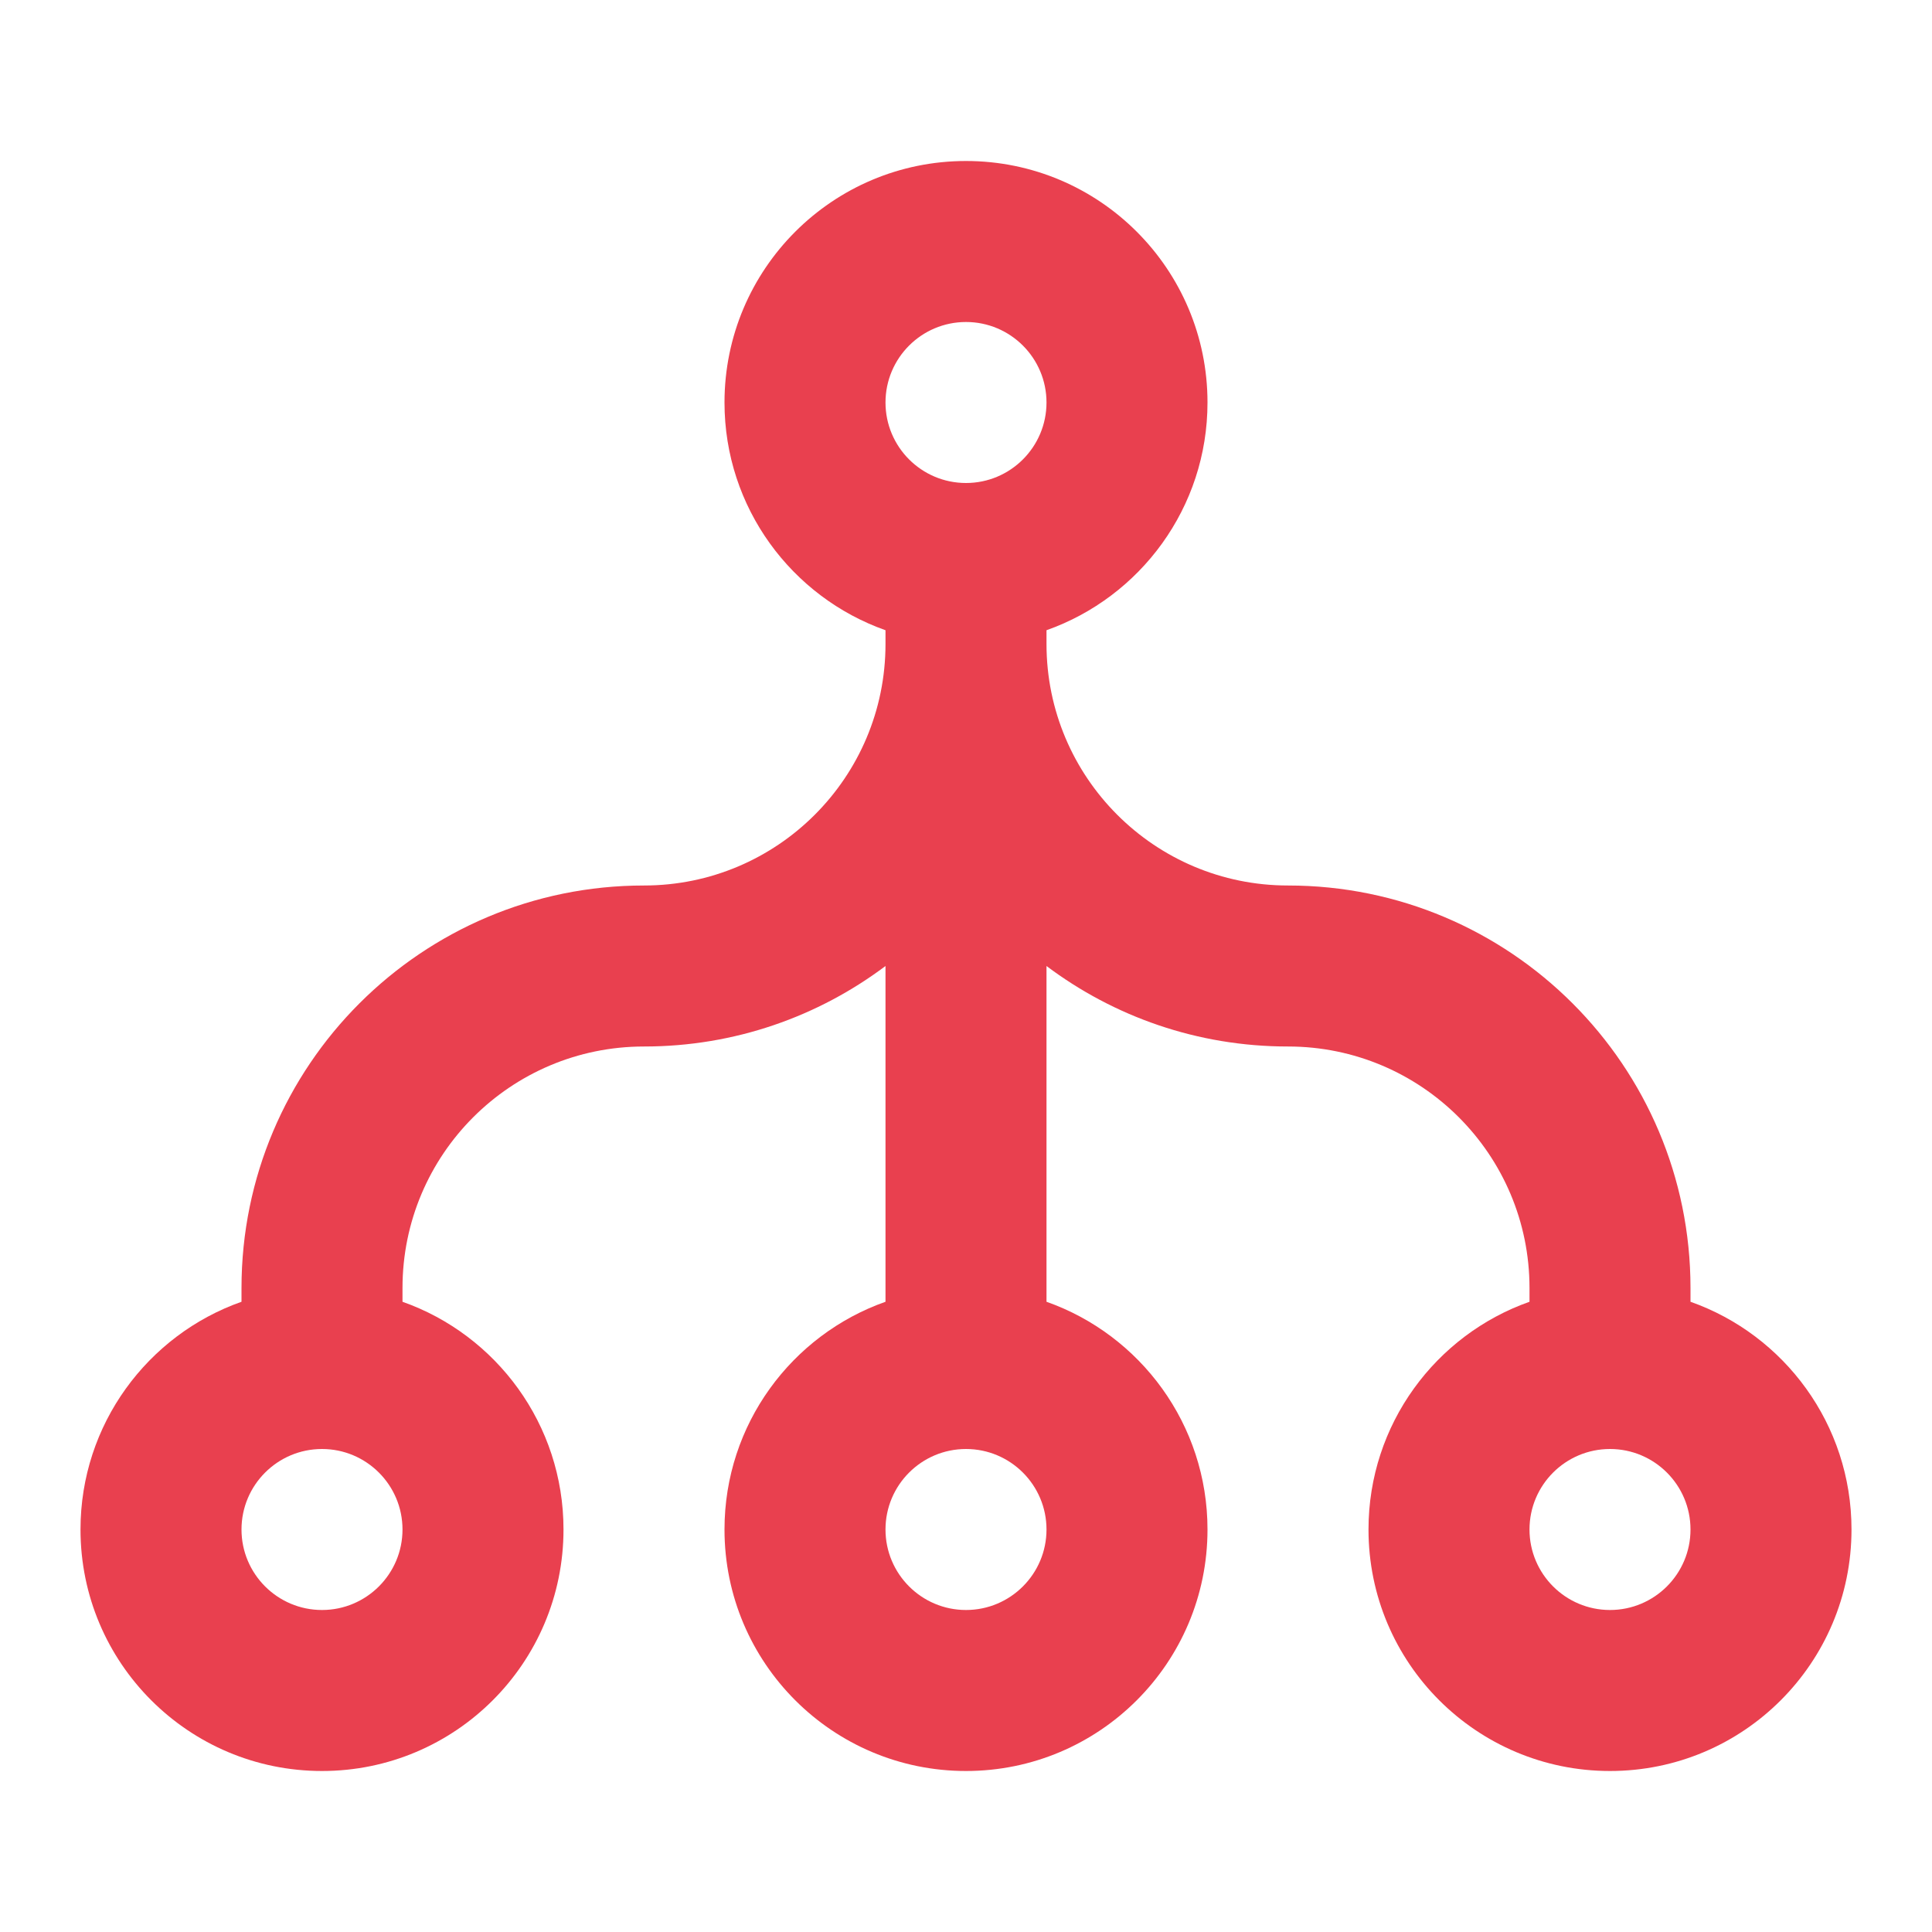 <!DOCTYPE svg PUBLIC "-//W3C//DTD SVG 1.1//EN" "http://www.w3.org/Graphics/SVG/1.1/DTD/svg11.dtd">
<!-- Uploaded to: SVG Repo, www.svgrepo.com, Transformed by: SVG Repo Mixer Tools -->
<svg width="125px" height="125px" viewBox="0 0 24 24" fill="none" xmlns="http://www.w3.org/2000/svg">
<g id="SVGRepo_bgCarrier" stroke-width="0"/>
<g id="SVGRepo_tracerCarrier" stroke-linecap="round" stroke-linejoin="round"/>
<g id="SVGRepo_iconCarrier"> <path fill-rule="evenodd" clip-rule="evenodd" d="M20 20C20.552 20 21 19.552 21 19C21 18.448 20.552 18 20 18C19.448 18 19 18.448 19 19C19 19.552 19.448 20 20 20ZM17 19C17 17.694 17.835 16.582 19 16.171V16C19 14.343 17.657 13 16 13C14.874 13 13.836 12.628 13 12L13 16.171C14.165 16.582 15 17.694 15 19C15 20.657 13.657 22 12 22C10.343 22 9 20.657 9 19C9 17.694 9.835 16.582 11 16.171L11 12C10.164 12.628 9.126 13 8 13C6.343 13 5 14.343 5 16V16.171C6.165 16.582 7 17.694 7 19C7 20.657 5.657 22 4 22C2.343 22 1 20.657 1 19C1 17.694 1.835 16.582 3 16.171V16C3 13.239 5.239 11 8 11C9.657 11 11 9.657 11 8V7.829C9.835 7.417 9 6.306 9 5C9 3.343 10.343 2 12 2C13.657 2 15 3.343 15 5C15 6.306 14.165 7.417 13 7.829V8C13 9.657 14.343 11 16 11C18.761 11 21 13.239 21 16V16.171C22.165 16.582 23 17.694 23 19C23 20.657 21.657 22 20 22C18.343 22 17 20.657 17 19ZM12 6C12.552 6 13 5.552 13 5C13 4.448 12.552 4 12 4C11.448 4 11 4.448 11 5C11 5.552 11.448 6 12 6ZM4 18C3.448 18 3 18.448 3 19C3 19.552 3.448 20 4 20C4.552 20 5 19.552 5 19C5 18.448 4.552 18 4 18ZM13 19C13 19.552 12.552 20 12 20C11.448 20 11 19.552 11 19C11 18.448 11.448 18 12 18C12.552 18 13 18.448 13 19Z" fill="#e9404f"/> </g>
</svg>